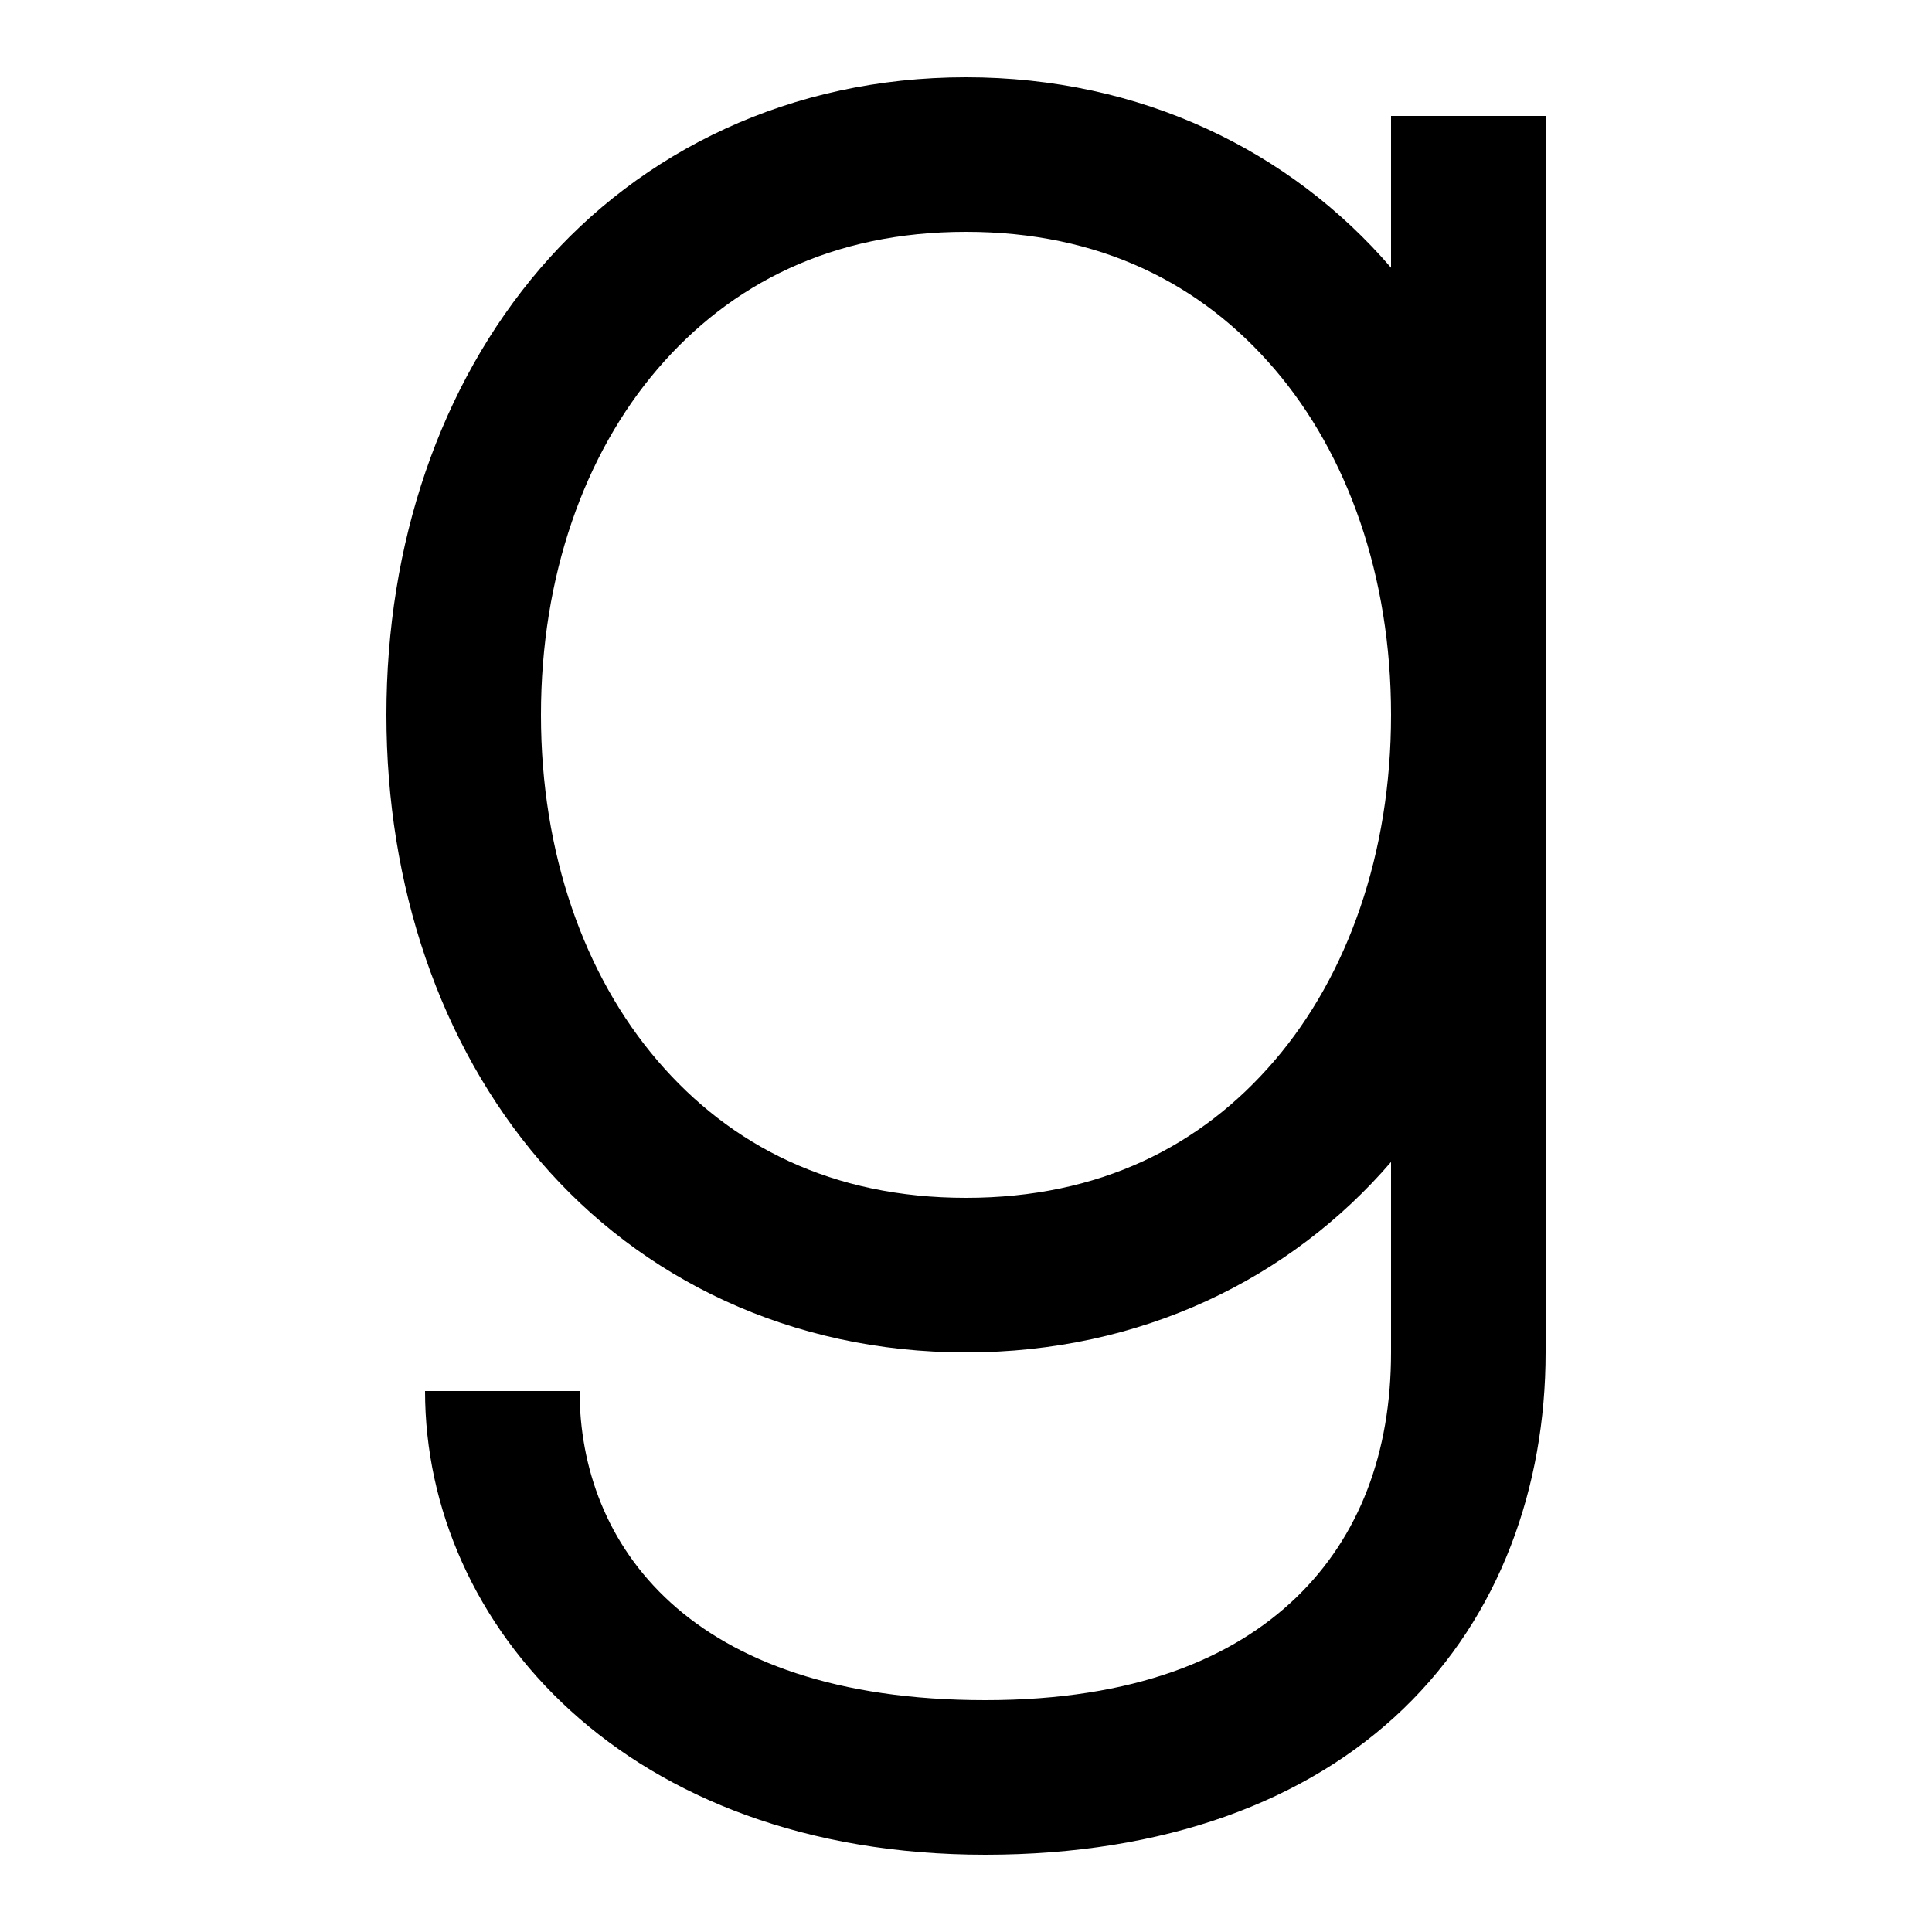 <?xml version="1.0"?>
<svg xmlns="http://www.w3.org/2000/svg" viewBox="0 0 50 50" width="500px" height="500px">
    <path style="line-height:normal;text-indent:0;text-align:start;text-decoration-line:none;text-decoration-style:solid;text-decoration-color:#000;text-transform:none;block-progression:tb;isolation:auto;mix-blend-mode:normal" d="M 25 2 C 20.459 2 16.587 3.908 13.982 6.945 C 11.378 9.982 10 14.08 10 18.5 C 10 22.92 11.378 27.018 13.982 30.055 C 16.587 33.092 20.459 35 25 35 C 29.532 35 33.396 33.098 36 30.072 L 36 35 C 36 37.599 35.181 39.764 33.549 41.34 C 31.916 42.916 29.364 44 25.5 44 C 17.784 44 15 39.933 15 36 L 11 36 C 11 42.067 16.216 48 25.5 48 C 30.136 48 33.834 46.622 36.326 44.217 C 38.819 41.811 40 38.476 40 35 L 40 18.5 L 40 3 L 36 3 L 36 6.928 C 33.396 3.902 29.532 2 25 2 z M 25 6 C 28.459 6 31.087 7.338 32.982 9.549 C 34.878 11.76 36 14.912 36 18.5 C 36 22.088 34.878 25.24 32.982 27.451 C 31.087 29.662 28.459 31 25 31 C 21.541 31 18.913 29.662 17.018 27.451 C 15.122 25.24 14 22.088 14 18.5 C 14 14.912 15.122 11.76 17.018 9.549 C 18.913 7.338 21.541 6 25 6 z" font-weight="400" font-family="sans-serif" white-space="normal" overflow="visible"/>
</svg>
